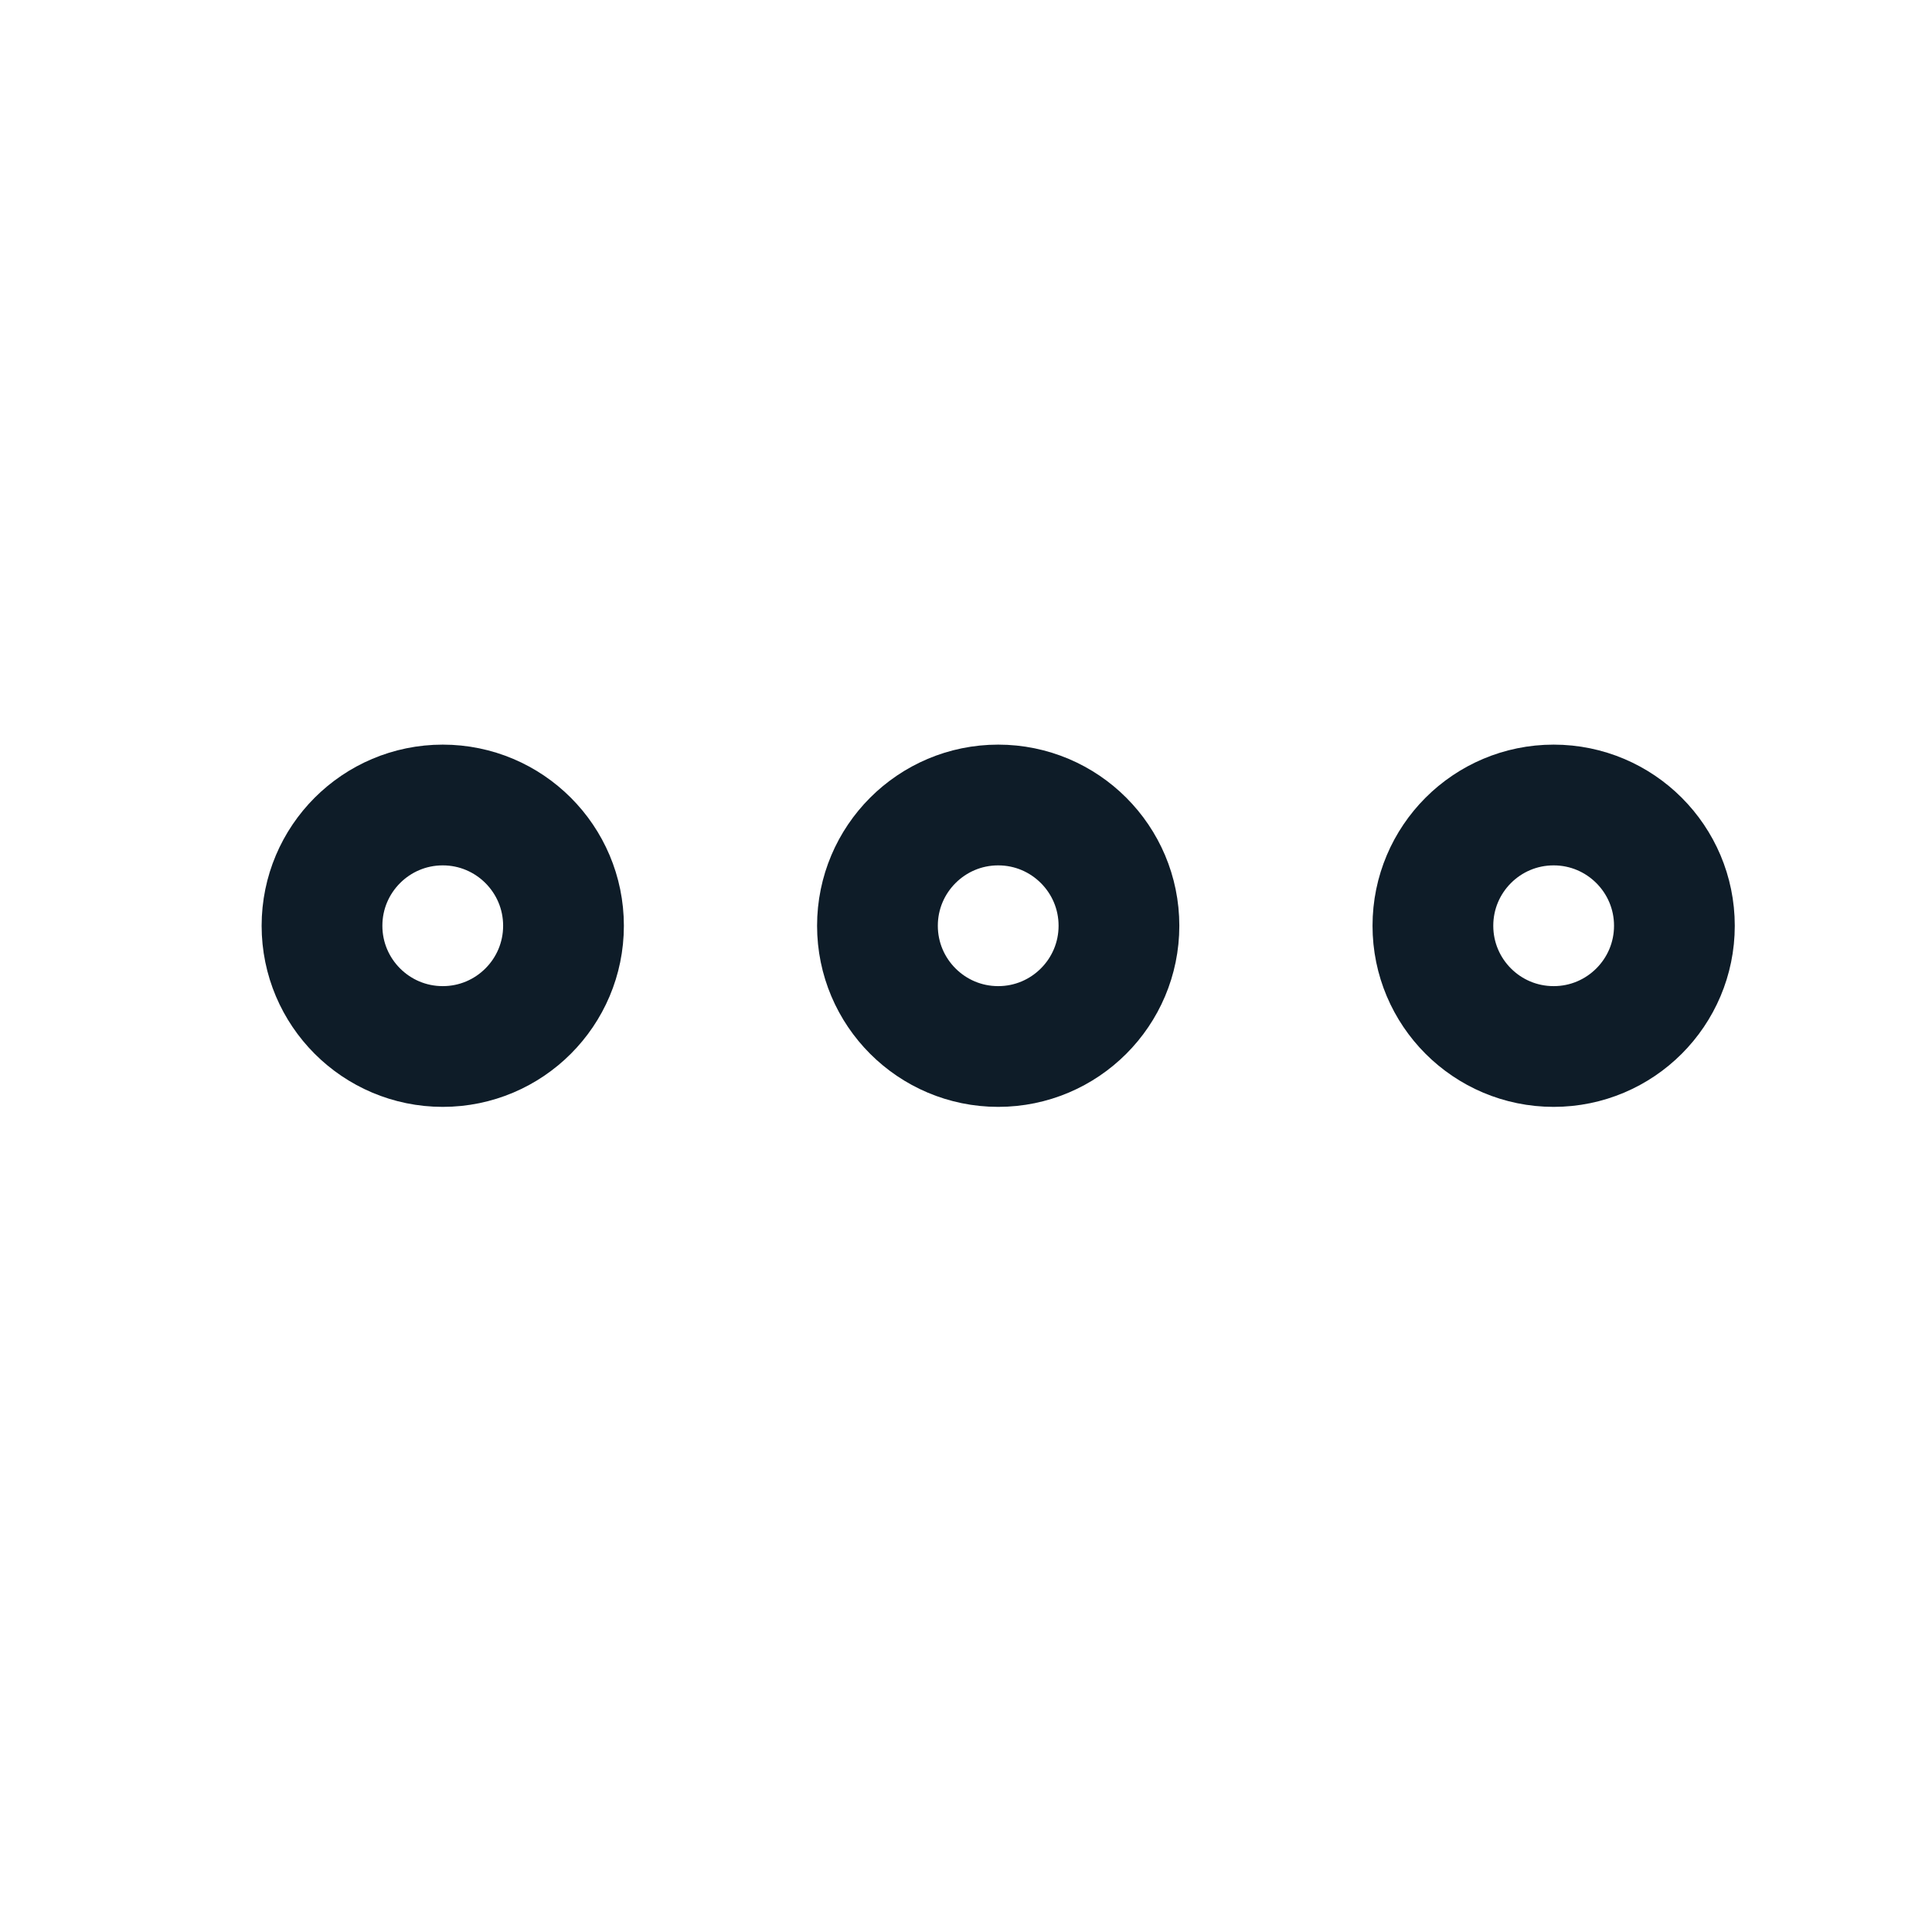 <svg width="24" height="24" viewBox="0 0 24 24" fill="none" xmlns="http://www.w3.org/2000/svg">
<path fill-rule="evenodd" clip-rule="evenodd" d="M5.5 13C6.328 13 7 12.328 7 11.5C7 10.672 6.328 10 5.5 10C4.672 10 4 10.672 4 11.5C4 12.328 4.672 13 5.5 13Z" stroke="#0E1C28" stroke-width="1.5" stroke-linecap="round" stroke-linejoin="round"/>
<path fill-rule="evenodd" clip-rule="evenodd" d="M19.3 13C20.128 13 20.8 12.328 20.8 11.5C20.8 10.672 20.128 10 19.3 10C18.471 10 17.8 10.672 17.8 11.5C17.8 12.328 18.471 13 19.3 13Z" stroke="#0E1C28" stroke-width="1.5" stroke-linecap="round" stroke-linejoin="round"/>
<path fill-rule="evenodd" clip-rule="evenodd" d="M12.4 13C13.228 13 13.9 12.328 13.9 11.5C13.9 10.672 13.228 10 12.4 10C11.572 10 10.9 10.672 10.9 11.5C10.9 12.328 11.572 13 12.4 13Z" stroke="#0E1C28" stroke-width="1.5" stroke-linecap="round" stroke-linejoin="round"/>
</svg>
